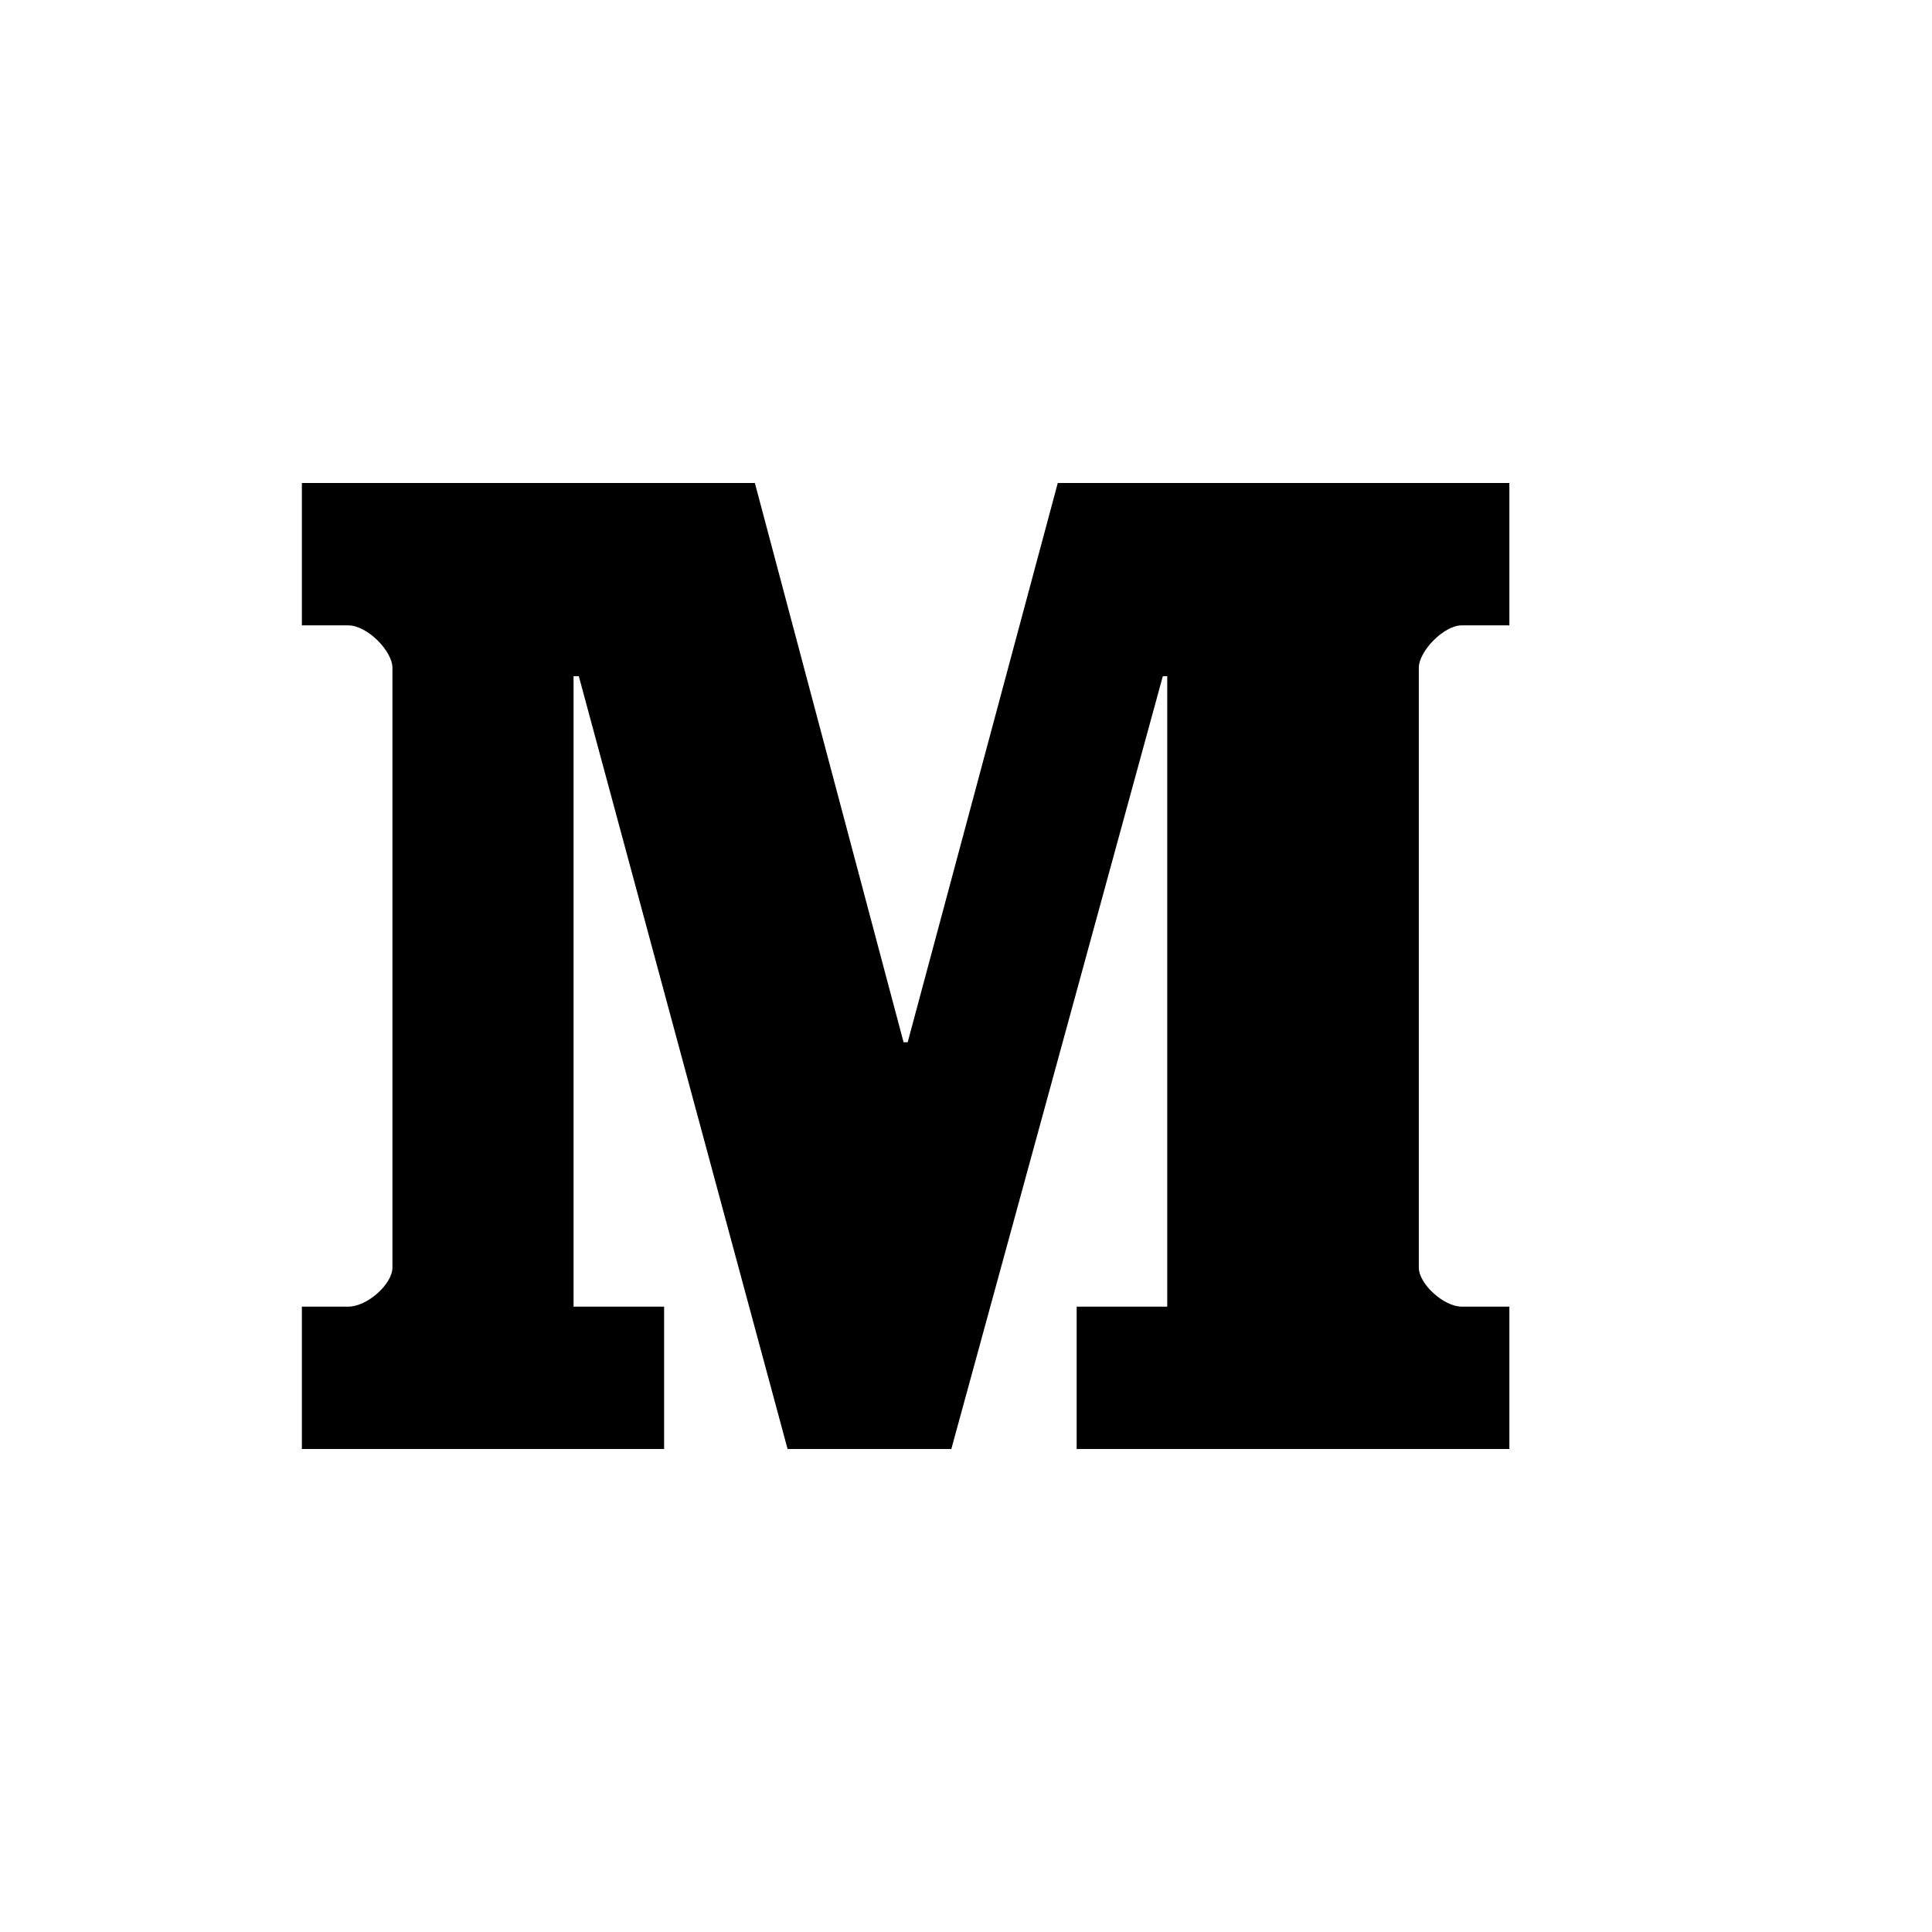 <!-- Generated by IcoMoon.io -->
<svg version="1.1" xmlns="http://www.w3.org/2000/svg" width="32" height="32" viewBox="0 0 32 32">
<title>medium</title>
<path d="M25 10.358h-0.791c-0.294 0-0.709 0.428-0.709 0.702v9.934c0 0.274 0.415 0.648 0.709 0.648h0.791v2.358h-7.167v-2.358h1.5v-10.442h-0.073l-3.503 12.8h-2.712l-3.458-12.8h-0.087v10.442h1.5v2.358h-6v-2.358h0.768c0.316 0 0.732-0.374 0.732-0.648v-9.934c0-0.274-0.415-0.702-0.732-0.702h-0.768v-2.358h7.503l2.463 9.263h0.068l2.486-9.263h7.48v2.358z"></path>
</svg>
